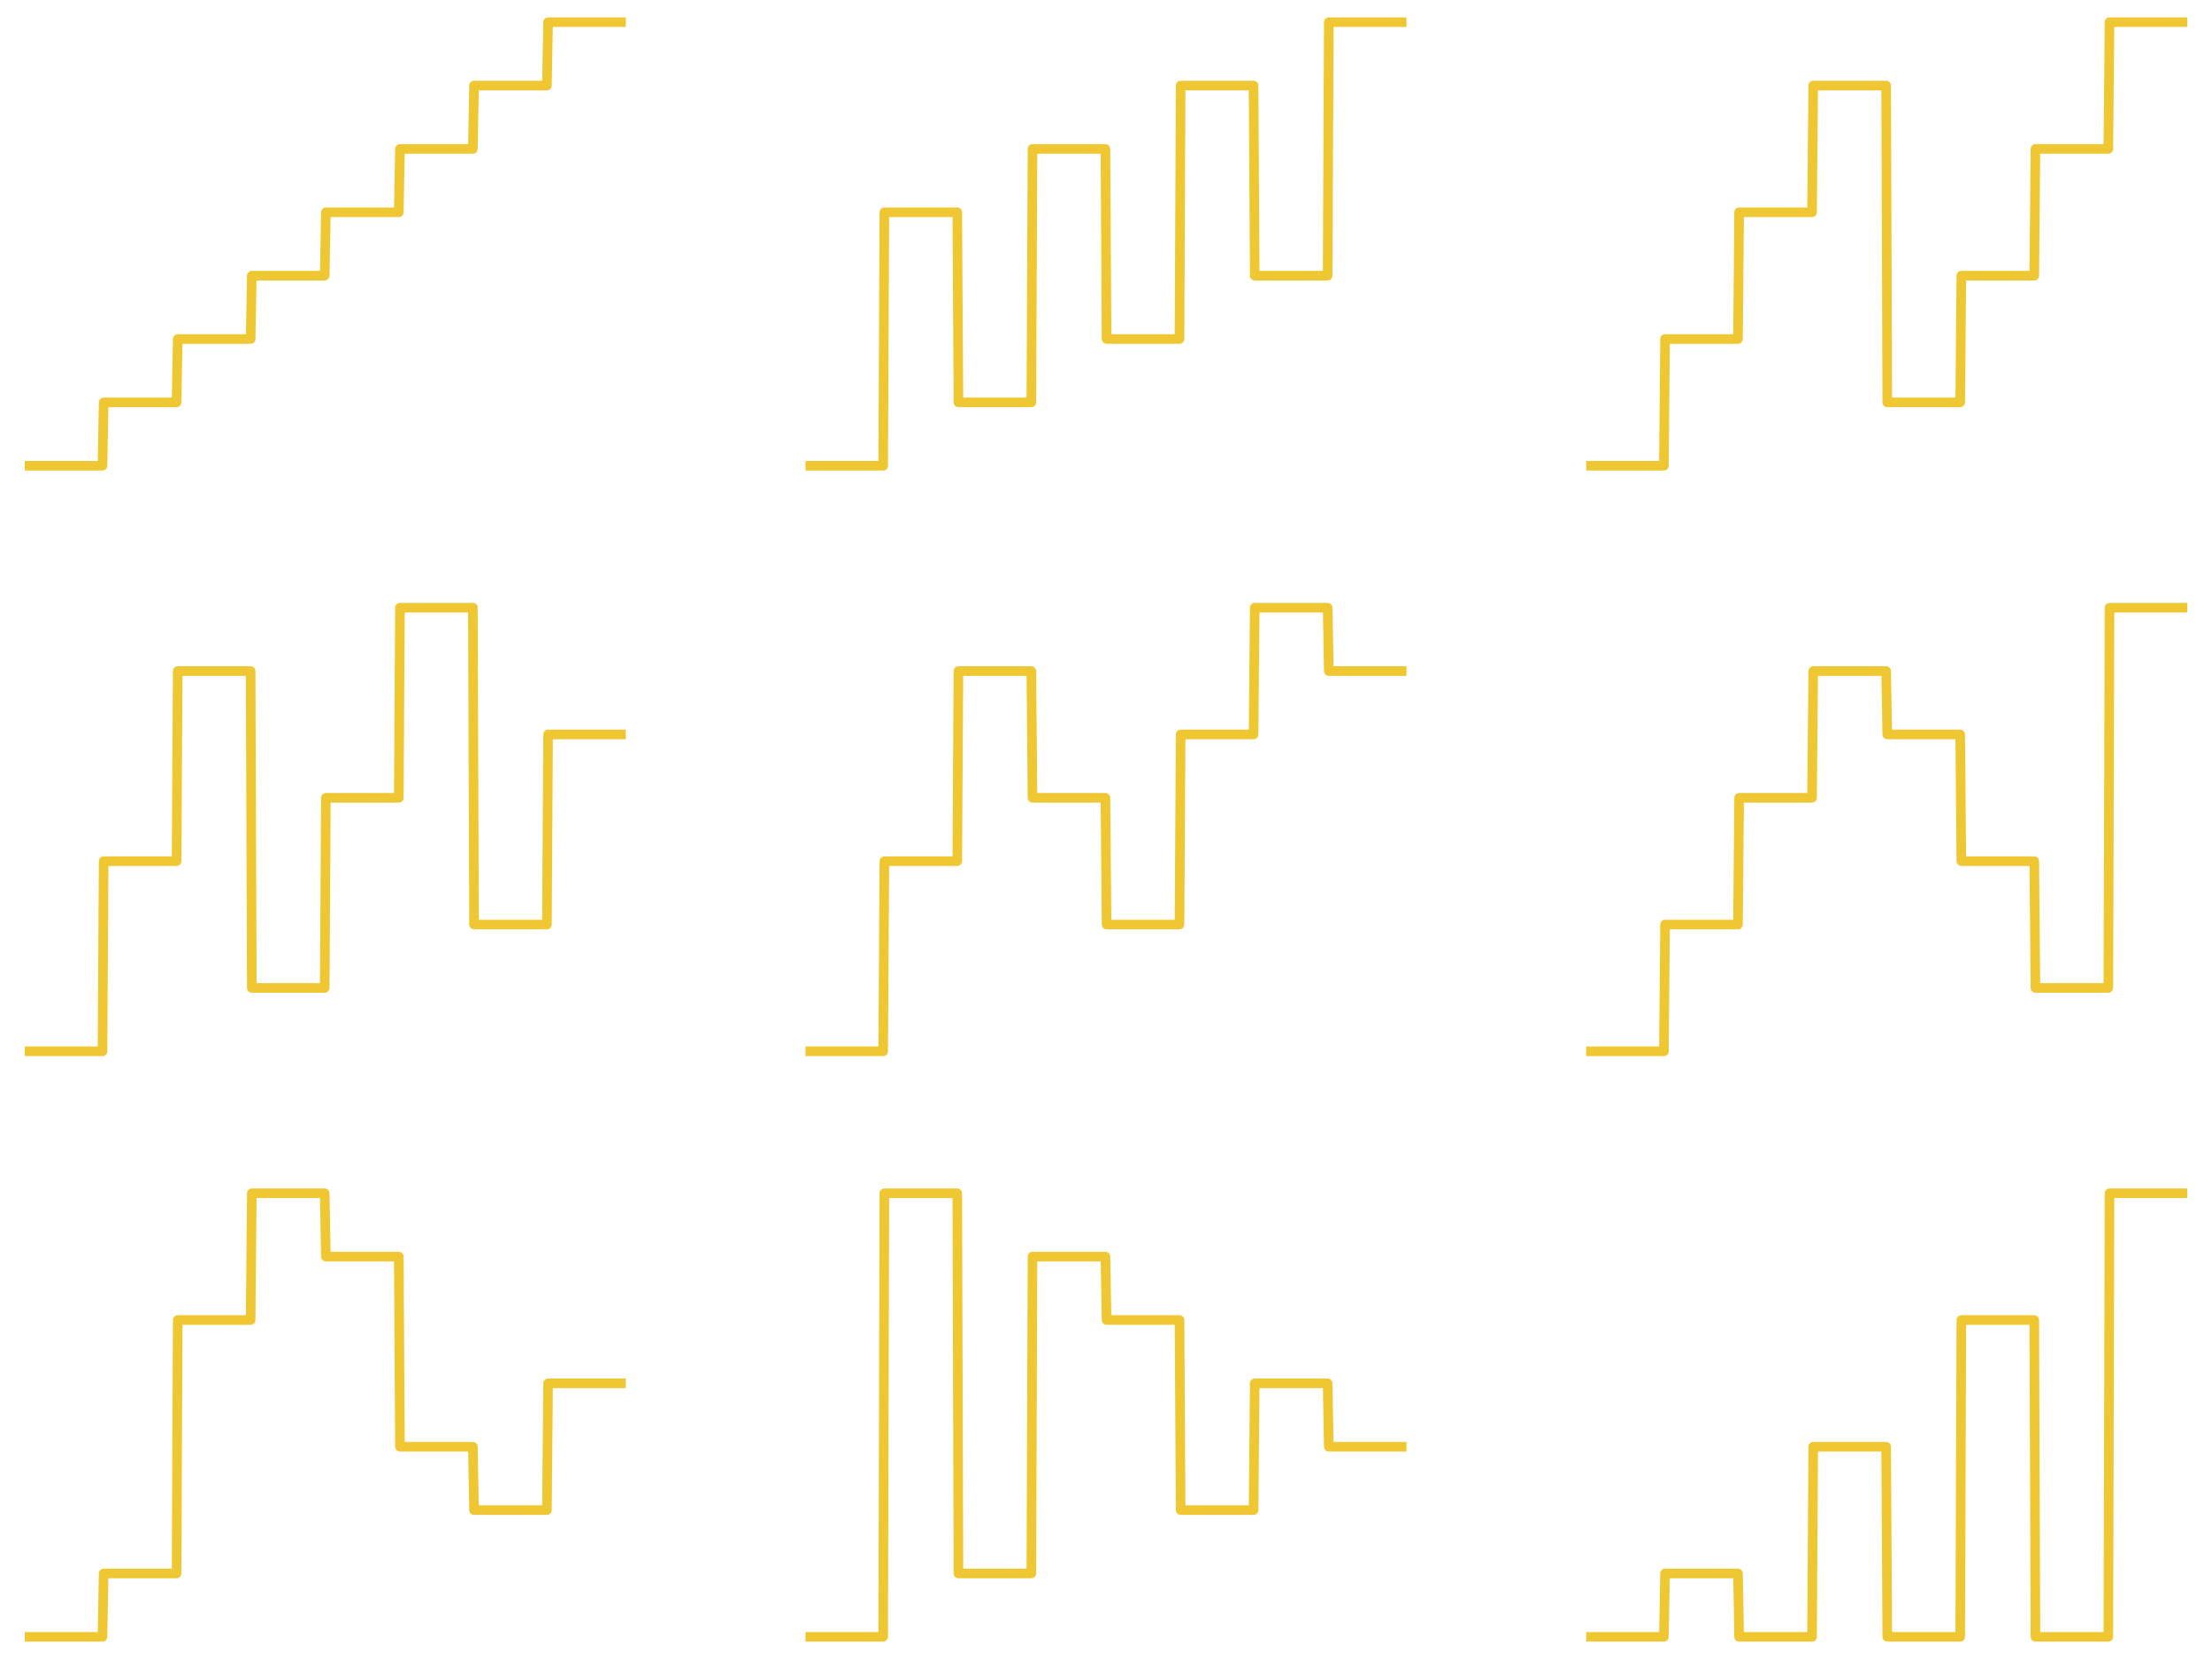 <?xml version="1.0" encoding="utf-8" standalone="no"?>
<!DOCTYPE svg PUBLIC "-//W3C//DTD SVG 1.1//EN"
  "http://www.w3.org/Graphics/SVG/1.1/DTD/svg11.dtd">
<!-- Created with matplotlib (http://matplotlib.org/) -->
<svg height="345.6pt" version="1.1" viewBox="0 0 460.8 345.6" width="460.8pt" xmlns="http://www.w3.org/2000/svg" xmlns:xlink="http://www.w3.org/1999/xlink">
 <defs>
  <style type="text/css">
*{stroke-linecap:butt;stroke-linejoin:round;}
  </style>
 </defs>
 <g id="figure_1">
  <g id="patch_1">
   <path d="M 0 345.6 
L 460.8 345.6 
L 460.8 0 
L 0 0 
z
" style="fill:none;"/>
  </g>
  <g id="axes_1">
   <g id="line2d_1">
    <path clip-path="url(#pe8572cd426)" d="M 6.16 97.027 
L 21.351 97.027 
L 21.592 83.826 
L 36.782 83.826 
L 37.023 70.625 
L 52.213 70.625 
L 52.454 57.424 
L 67.644 57.424 
L 67.885 44.223 
L 83.075 44.223 
L 83.316 31.025 
L 98.507 31.025 
L 98.748 17.821 
L 113.938 17.821 
L 114.179 4.62 
L 129.369 4.62 
L 129.369 4.62 
" style="fill:none;stroke:#efc732;stroke-linecap:square;stroke-width:2;"/>
   </g>
  </g>
  <g id="axes_2">
   <g id="line2d_2">
    <path clip-path="url(#p994f6a5acf)" d="M 168.796 97.027 
L 183.986 97.027 
L 184.227 44.223 
L 199.417 44.223 
L 199.658 83.826 
L 214.848 83.826 
L 215.089 31.025 
L 230.279 31.025 
L 230.521 70.625 
L 245.711 70.625 
L 245.952 17.821 
L 261.142 17.821 
L 261.383 57.424 
L 276.573 57.424 
L 276.814 4.62 
L 292.004 4.62 
L 292.004 4.62 
" style="fill:none;stroke:#efc732;stroke-linecap:square;stroke-width:2;"/>
   </g>
  </g>
  <g id="axes_3">
   <g id="line2d_3">
    <path clip-path="url(#p6dffc3083d)" d="M 331.431 97.027 
L 346.621 97.027 
L 346.862 70.625 
L 362.052 70.625 
L 362.293 44.223 
L 377.484 44.223 
L 377.725 17.821 
L 392.915 17.821 
L 393.156 83.826 
L 408.346 83.826 
L 408.587 57.424 
L 423.777 57.424 
L 424.018 31.025 
L 439.208 31.025 
L 439.449 4.62 
L 454.64 4.62 
L 454.64 4.62 
" style="fill:none;stroke:#efc732;stroke-linecap:square;stroke-width:2;"/>
   </g>
  </g>
  <g id="axes_4">
   <g id="line2d_4">
    <path clip-path="url(#p6139a481b3)" d="M 6.16 219.003 
L 21.351 219.003 
L 21.592 179.4 
L 36.782 179.4 
L 37.023 139.798 
L 52.213 139.798 
L 52.454 205.802 
L 67.644 205.802 
L 67.885 166.2 
L 83.075 166.2 
L 83.316 126.597 
L 98.507 126.597 
L 98.748 192.601 
L 113.938 192.601 
L 114.179 153.001 
L 129.369 153.001 
L 129.369 153.001 
" style="fill:none;stroke:#efc732;stroke-linecap:square;stroke-width:2;"/>
   </g>
  </g>
  <g id="axes_5">
   <g id="line2d_5">
    <path clip-path="url(#paab90ceb25)" d="M 168.796 219.003 
L 183.986 219.003 
L 184.227 179.4 
L 199.417 179.4 
L 199.658 139.798 
L 214.848 139.798 
L 215.089 166.2 
L 230.279 166.2 
L 230.521 192.601 
L 245.711 192.601 
L 245.952 153.001 
L 261.142 153.001 
L 261.383 126.597 
L 276.573 126.597 
L 276.814 139.798 
L 292.004 139.798 
L 292.004 139.798 
" style="fill:none;stroke:#efc732;stroke-linecap:square;stroke-width:2;"/>
   </g>
  </g>
  <g id="axes_6">
   <g id="line2d_6">
    <path clip-path="url(#p6f004687ca)" d="M 331.431 219.003 
L 346.621 219.003 
L 346.862 192.601 
L 362.052 192.601 
L 362.293 166.2 
L 377.484 166.2 
L 377.725 139.798 
L 392.915 139.798 
L 393.156 153.001 
L 408.346 153.001 
L 408.587 179.4 
L 423.777 179.4 
L 424.018 205.802 
L 439.208 205.802 
L 439.449 126.597 
L 454.64 126.597 
L 454.64 126.597 
" style="fill:none;stroke:#efc732;stroke-linecap:square;stroke-width:2;"/>
   </g>
  </g>
  <g id="axes_7">
   <g id="line2d_7">
    <path clip-path="url(#p0c98038aa5)" d="M 6.16 340.98 
L 21.351 340.98 
L 21.592 327.779 
L 36.782 327.779 
L 37.023 274.978 
L 52.213 274.978 
L 52.454 248.573 
L 67.644 248.573 
L 67.885 261.774 
L 83.075 261.774 
L 83.316 301.377 
L 98.507 301.377 
L 98.748 314.578 
L 113.938 314.578 
L 114.179 288.176 
L 129.369 288.176 
L 129.369 288.176 
" style="fill:none;stroke:#efc732;stroke-linecap:square;stroke-width:2;"/>
   </g>
  </g>
  <g id="axes_8">
   <g id="line2d_8">
    <path clip-path="url(#p172afdad42)" d="M 168.796 340.98 
L 183.986 340.98 
L 184.227 248.573 
L 199.417 248.573 
L 199.658 327.779 
L 214.848 327.779 
L 215.089 261.774 
L 230.279 261.774 
L 230.521 274.978 
L 245.711 274.978 
L 245.952 314.578 
L 261.142 314.578 
L 261.383 288.176 
L 276.573 288.176 
L 276.814 301.377 
L 292.004 301.377 
L 292.004 301.377 
" style="fill:none;stroke:#efc732;stroke-linecap:square;stroke-width:2;"/>
   </g>
  </g>
  <g id="axes_9">
   <g id="line2d_9">
    <path clip-path="url(#p5f0a9da837)" d="M 331.431 340.98 
L 346.621 340.98 
L 346.862 327.779 
L 362.052 327.779 
L 362.293 340.98 
L 377.484 340.98 
L 377.725 301.377 
L 392.915 301.377 
L 393.156 340.98 
L 408.346 340.98 
L 408.587 274.978 
L 423.777 274.978 
L 424.018 340.98 
L 439.208 340.98 
L 439.449 248.573 
L 454.64 248.573 
L 454.64 248.573 
" style="fill:none;stroke:#efc732;stroke-linecap:square;stroke-width:2;"/>
   </g>
  </g>
 </g>
 <defs>
  <clipPath id="pe8572cd426">
   <rect height="101.647" width="135.529" x="0" y="0"/>
  </clipPath>
  <clipPath id="p994f6a5acf">
   <rect height="101.647" width="135.529" x="162.635" y="0"/>
  </clipPath>
  <clipPath id="p6dffc3083d">
   <rect height="101.647" width="135.529" x="325.271" y="0"/>
  </clipPath>
  <clipPath id="p6139a481b3">
   <rect height="101.647" width="135.529" x="0" y="121.976"/>
  </clipPath>
  <clipPath id="paab90ceb25">
   <rect height="101.647" width="135.529" x="162.635" y="121.976"/>
  </clipPath>
  <clipPath id="p6f004687ca">
   <rect height="101.647" width="135.529" x="325.271" y="121.976"/>
  </clipPath>
  <clipPath id="p0c98038aa5">
   <rect height="101.647" width="135.529" x="0" y="243.953"/>
  </clipPath>
  <clipPath id="p172afdad42">
   <rect height="101.647" width="135.529" x="162.635" y="243.953"/>
  </clipPath>
  <clipPath id="p5f0a9da837">
   <rect height="101.647" width="135.529" x="325.271" y="243.953"/>
  </clipPath>
 </defs>
</svg>
